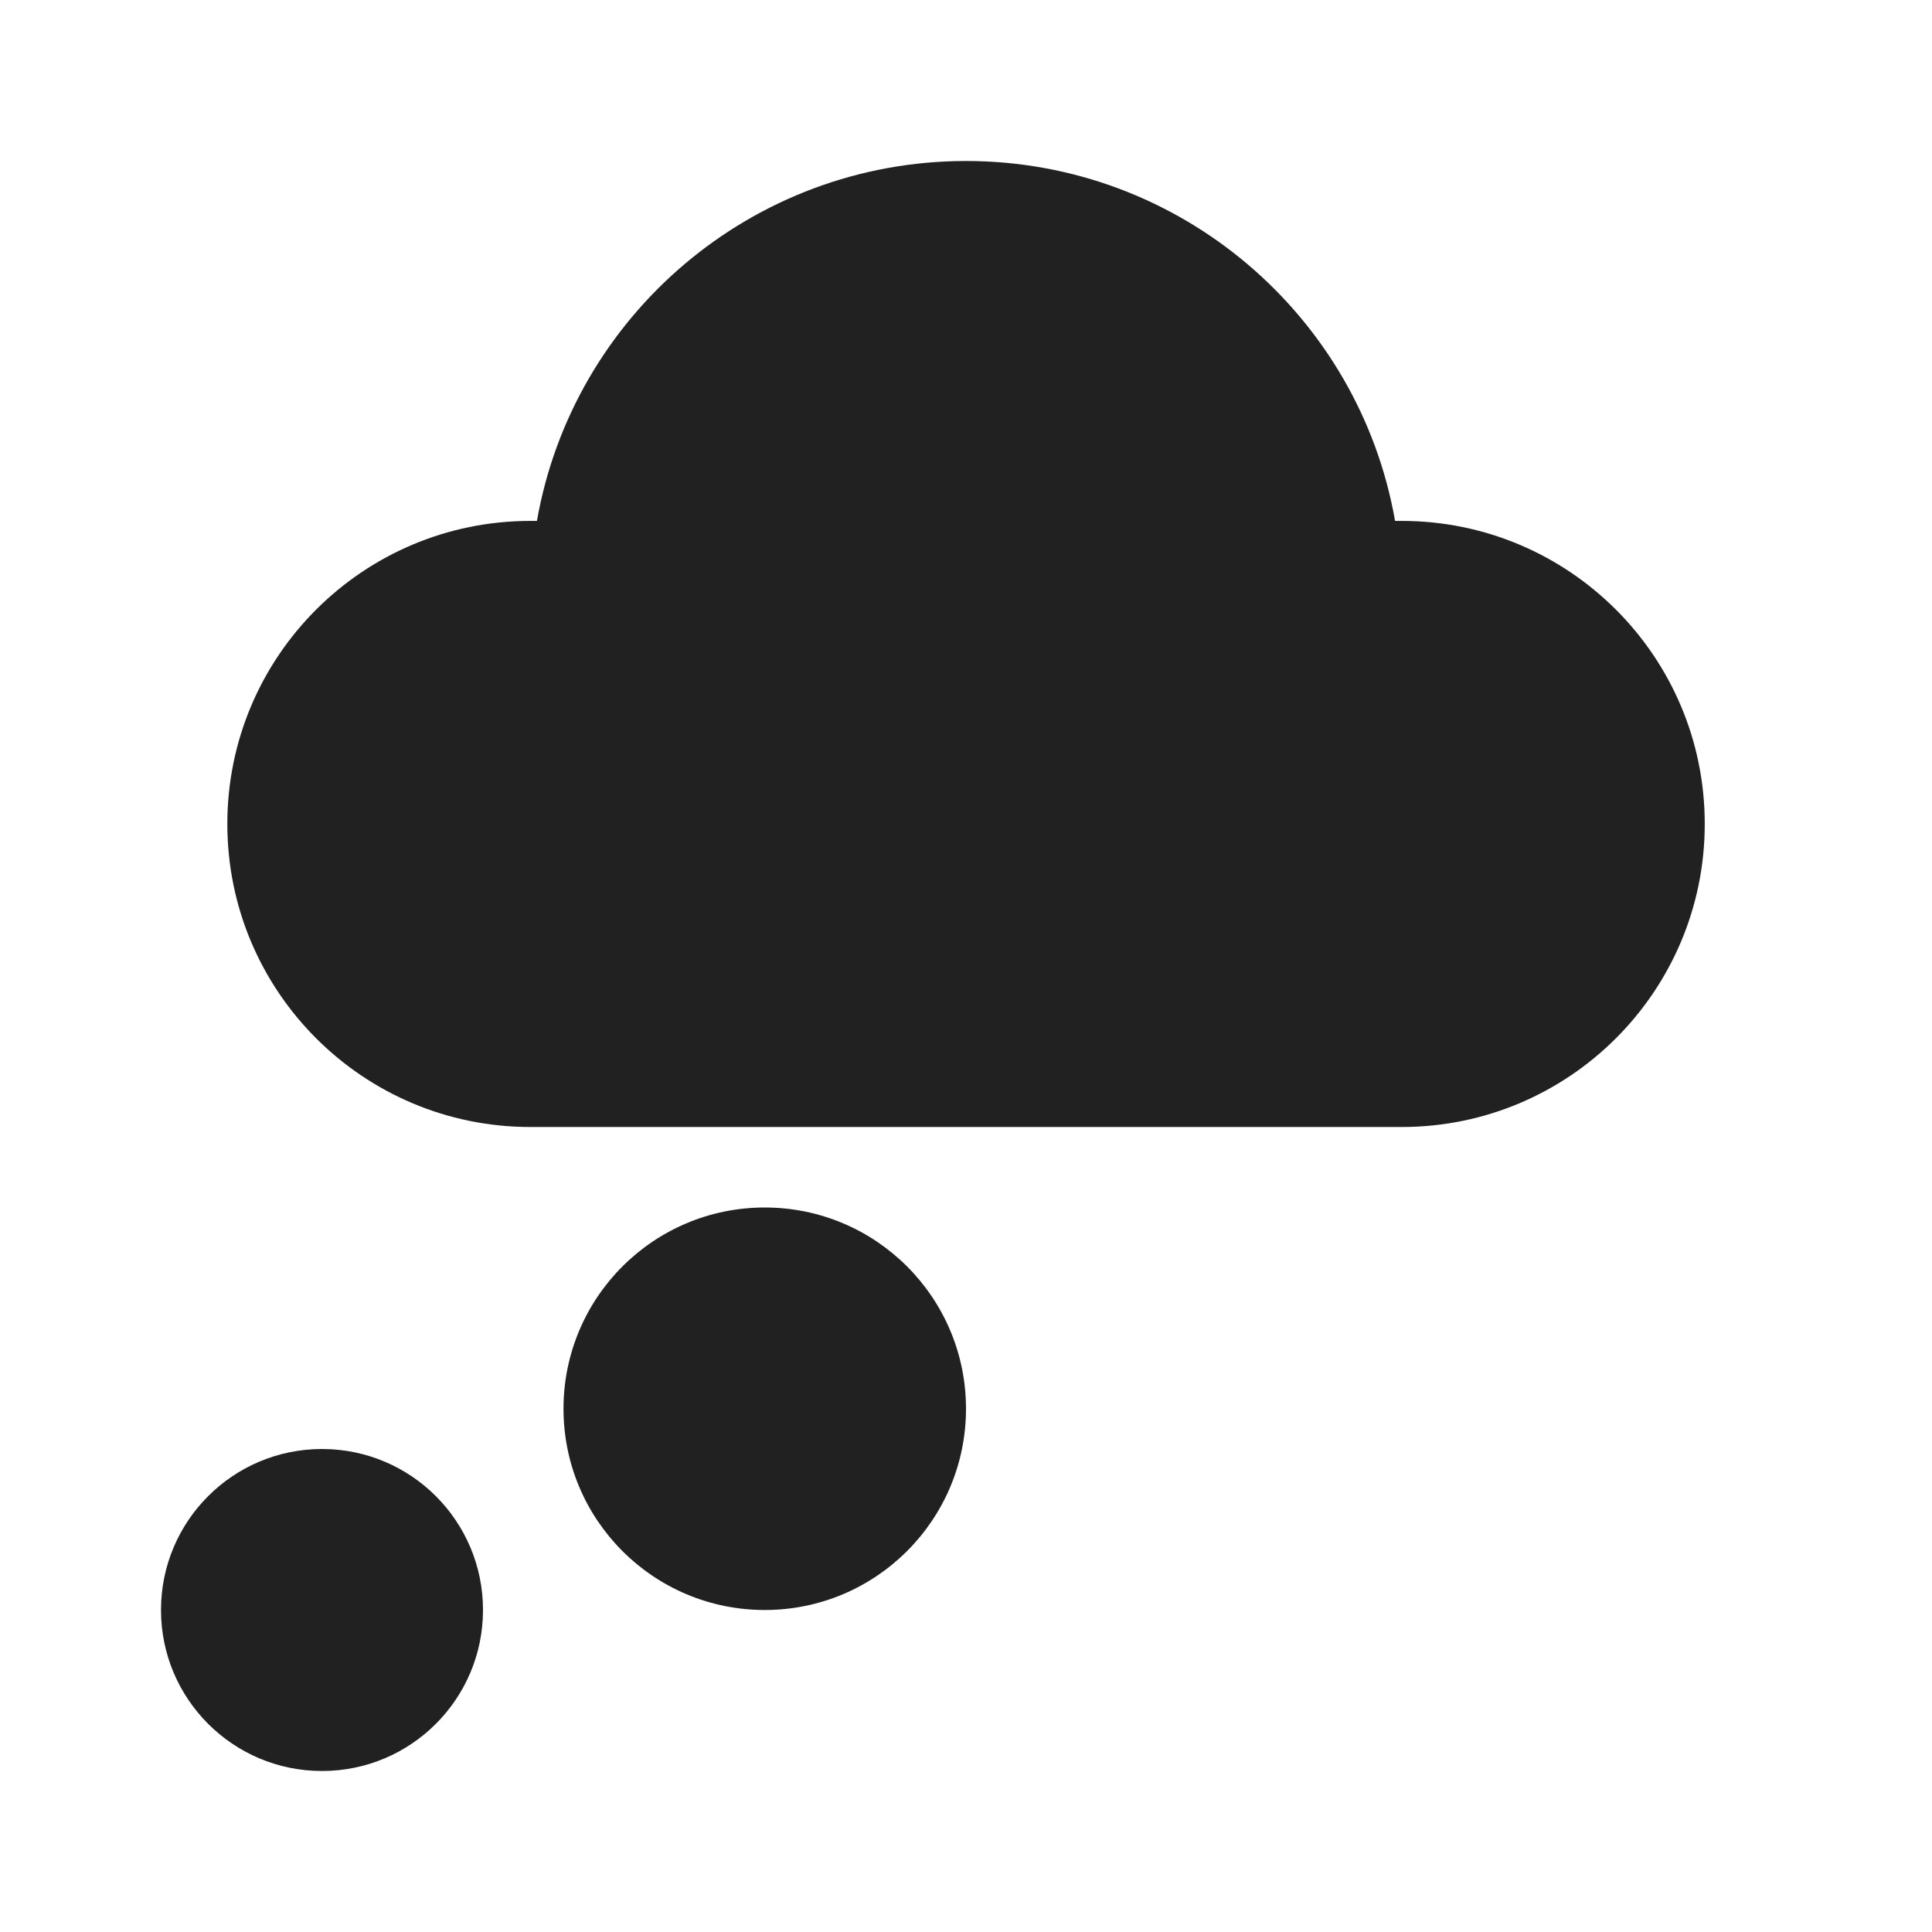 <svg xmlns="http://www.w3.org/2000/svg" width="24" height="24" fill="none" viewBox="0 0 24 24"><path fill="#212121" d="M4 18C5.105 18 6 18.895 6 20C6 21.105 5.105 22 4 22C2.895 22 2 21.105 2 20C2 18.895 2.895 18 4 18ZM9.5 15C10.881 15 12 16.119 12 17.5C12 18.881 10.881 20 9.5 20C8.119 20 7 18.881 7 17.5C7 16.119 8.119 15 9.5 15ZM12 2C14.659 2 16.884 3.923 17.33 6.471L17.412 6.471C19.491 6.471 21.177 8.156 21.177 10.235C21.177 12.315 19.491 14 17.412 14H6.588C4.509 14 2.824 12.315 2.824 10.235C2.824 8.156 4.509 6.471 6.588 6.471L6.67 6.471C7.116 3.923 9.341 2 12 2Z"/></svg>